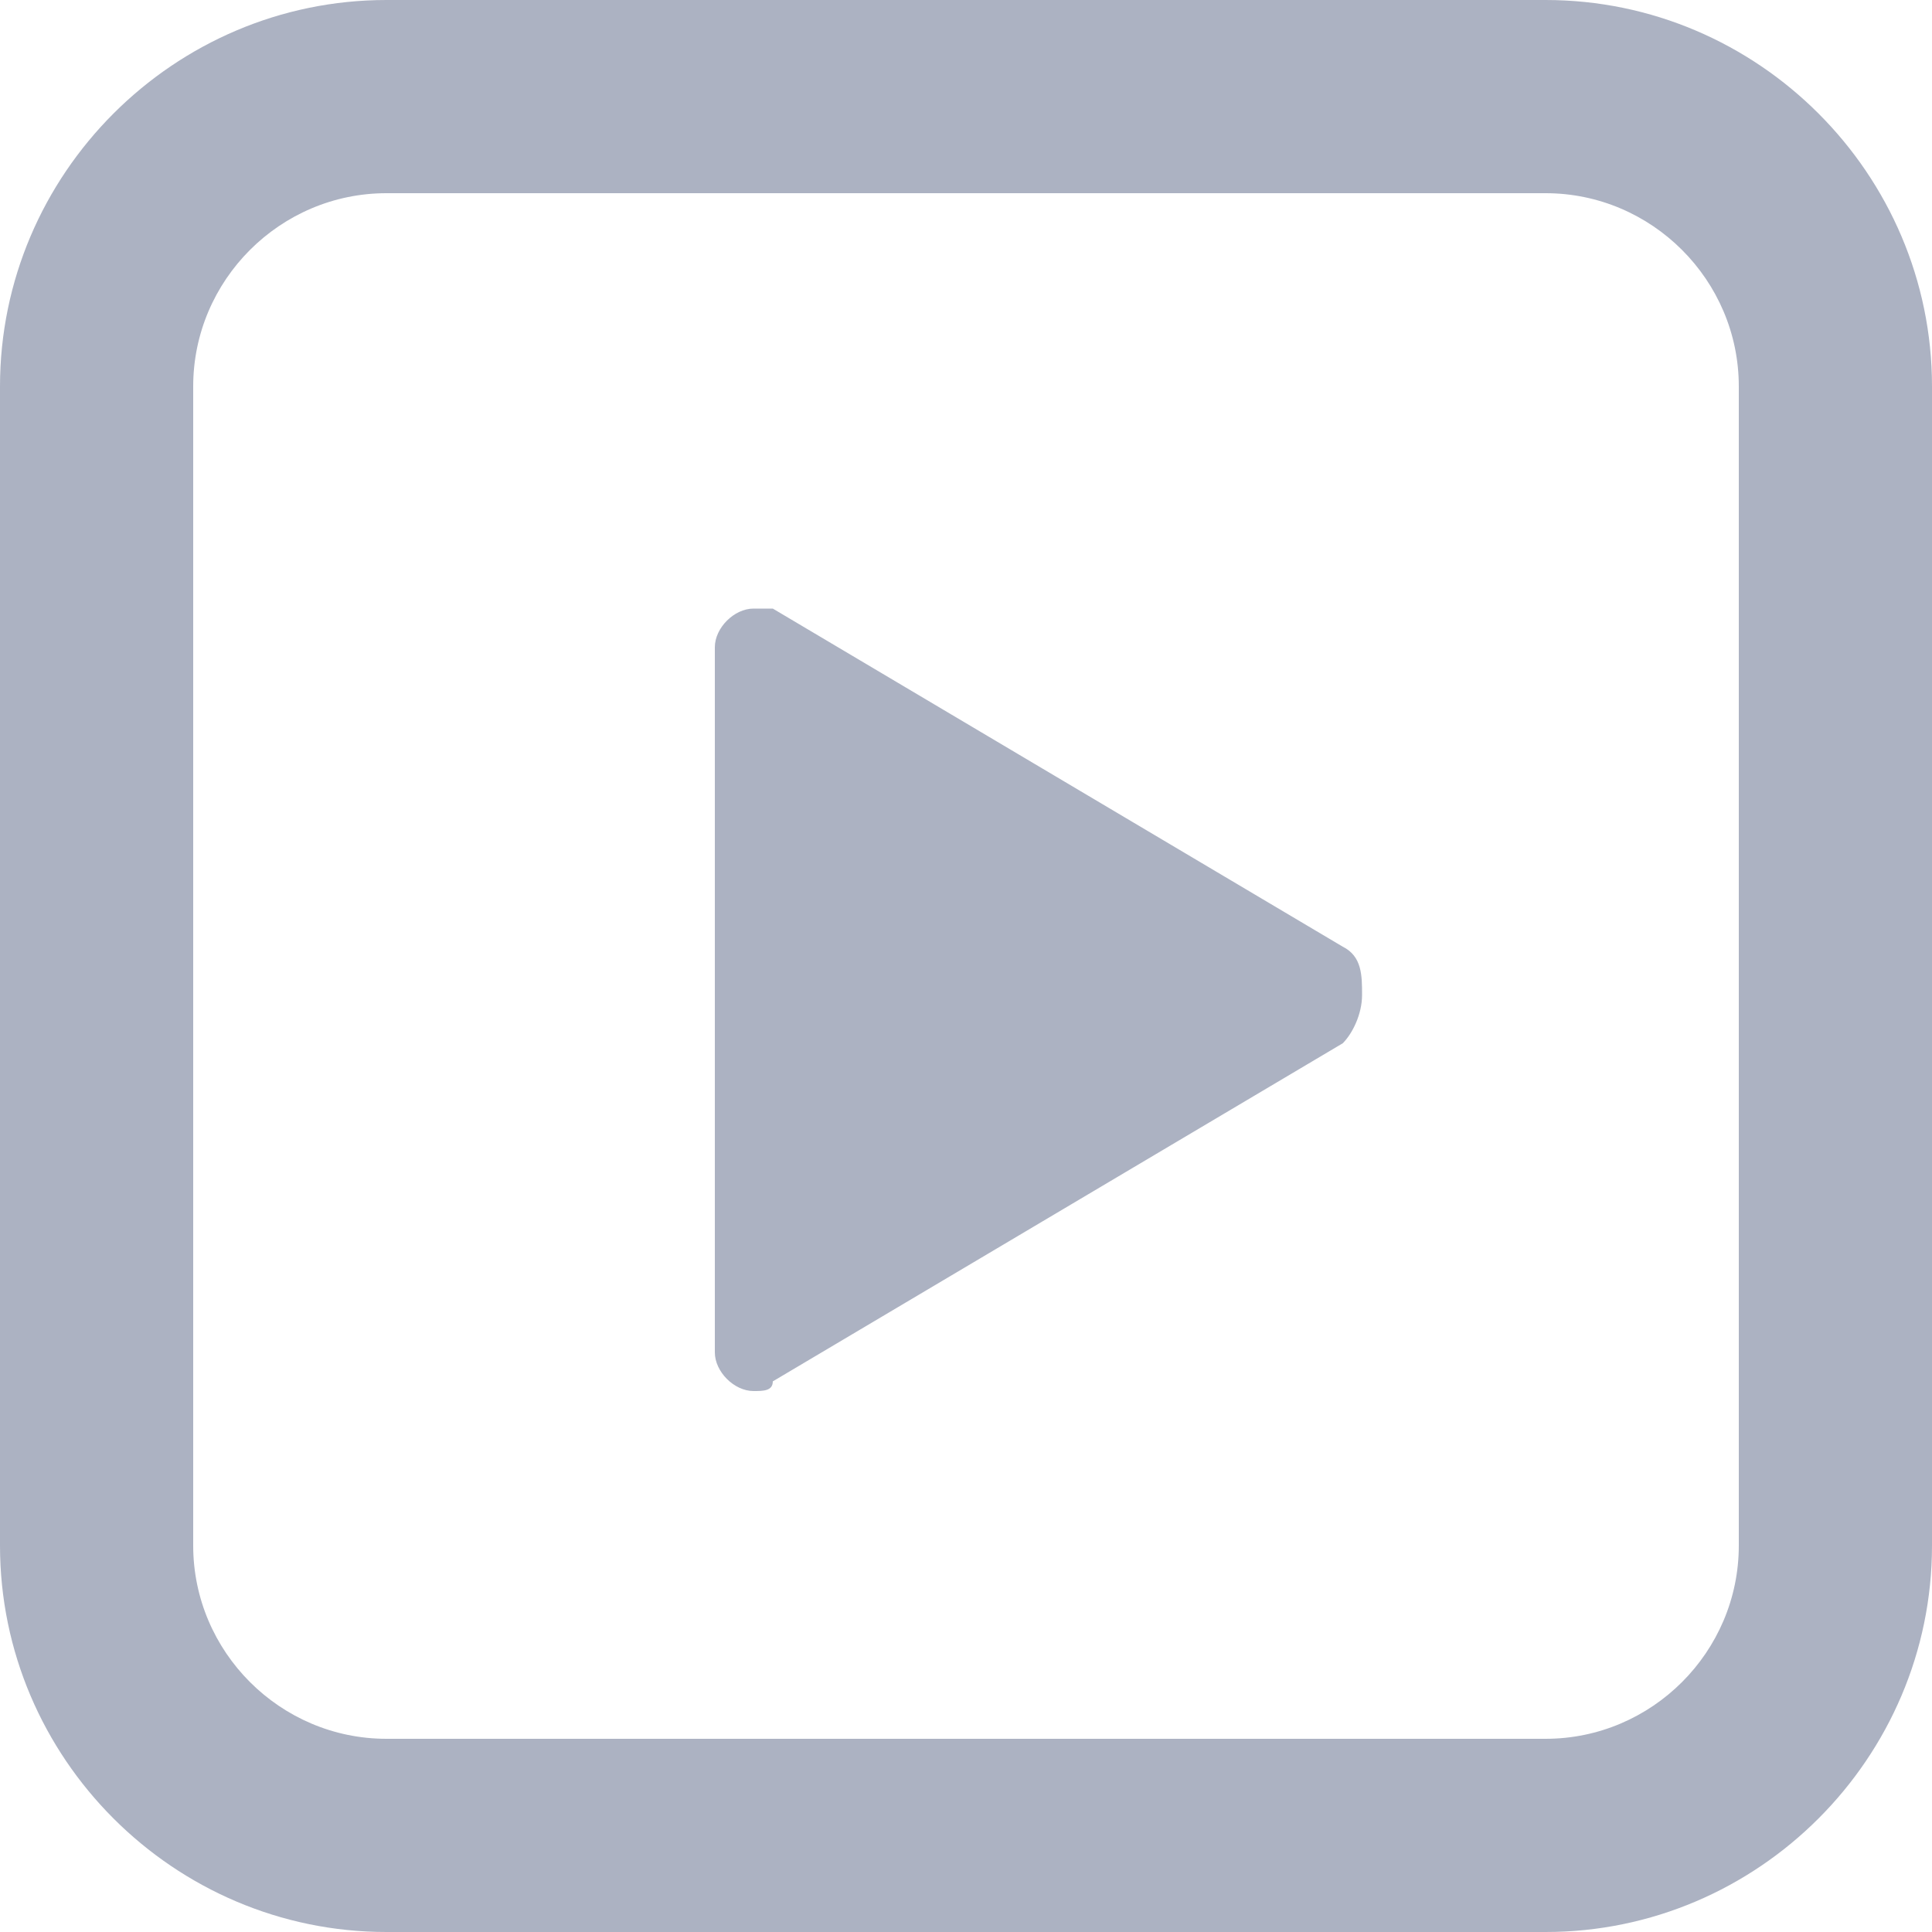 <svg id="Layer_1" xmlns="http://www.w3.org/2000/svg" viewBox="0 0 20 20"><style>.st0{fill:#fff;fill-opacity:0}.st1{fill:#acb2c2}.st2{fill:none}</style><path class="st0" d="M4 19c-1.7 0-3-1.3-3-3V4c0-1.7 1.3-3 3-3h12c1.7 0 3 1.3 3 3v12c0 1.7-1.3 3-3 3H4z"/><path class="st1" d="M16 2c1.1 0 2 .9 2 2v12c0 1.1-.9 2-2 2H4c-1.1 0-2-.9-2-2V4c0-1.1.9-2 2-2h12m0-2H4C1.8 0 0 1.8 0 4v12c0 2.2 1.8 4 4 4h12c2.2 0 4-1.8 4-4V4c0-2.2-1.8-4-4-4z"/><circle class="st2" cx="10" cy="10" r="4"/><path class="st1" d="M13.9 9.8L8 6.3h-.2c-.2 0-.4.2-.4.4V14c0 .2.2.4.4.4.1 0 .2 0 .2-.1l5.9-3.5c.1-.1.2-.3.2-.5s0-.4-.2-.5z"/></svg>